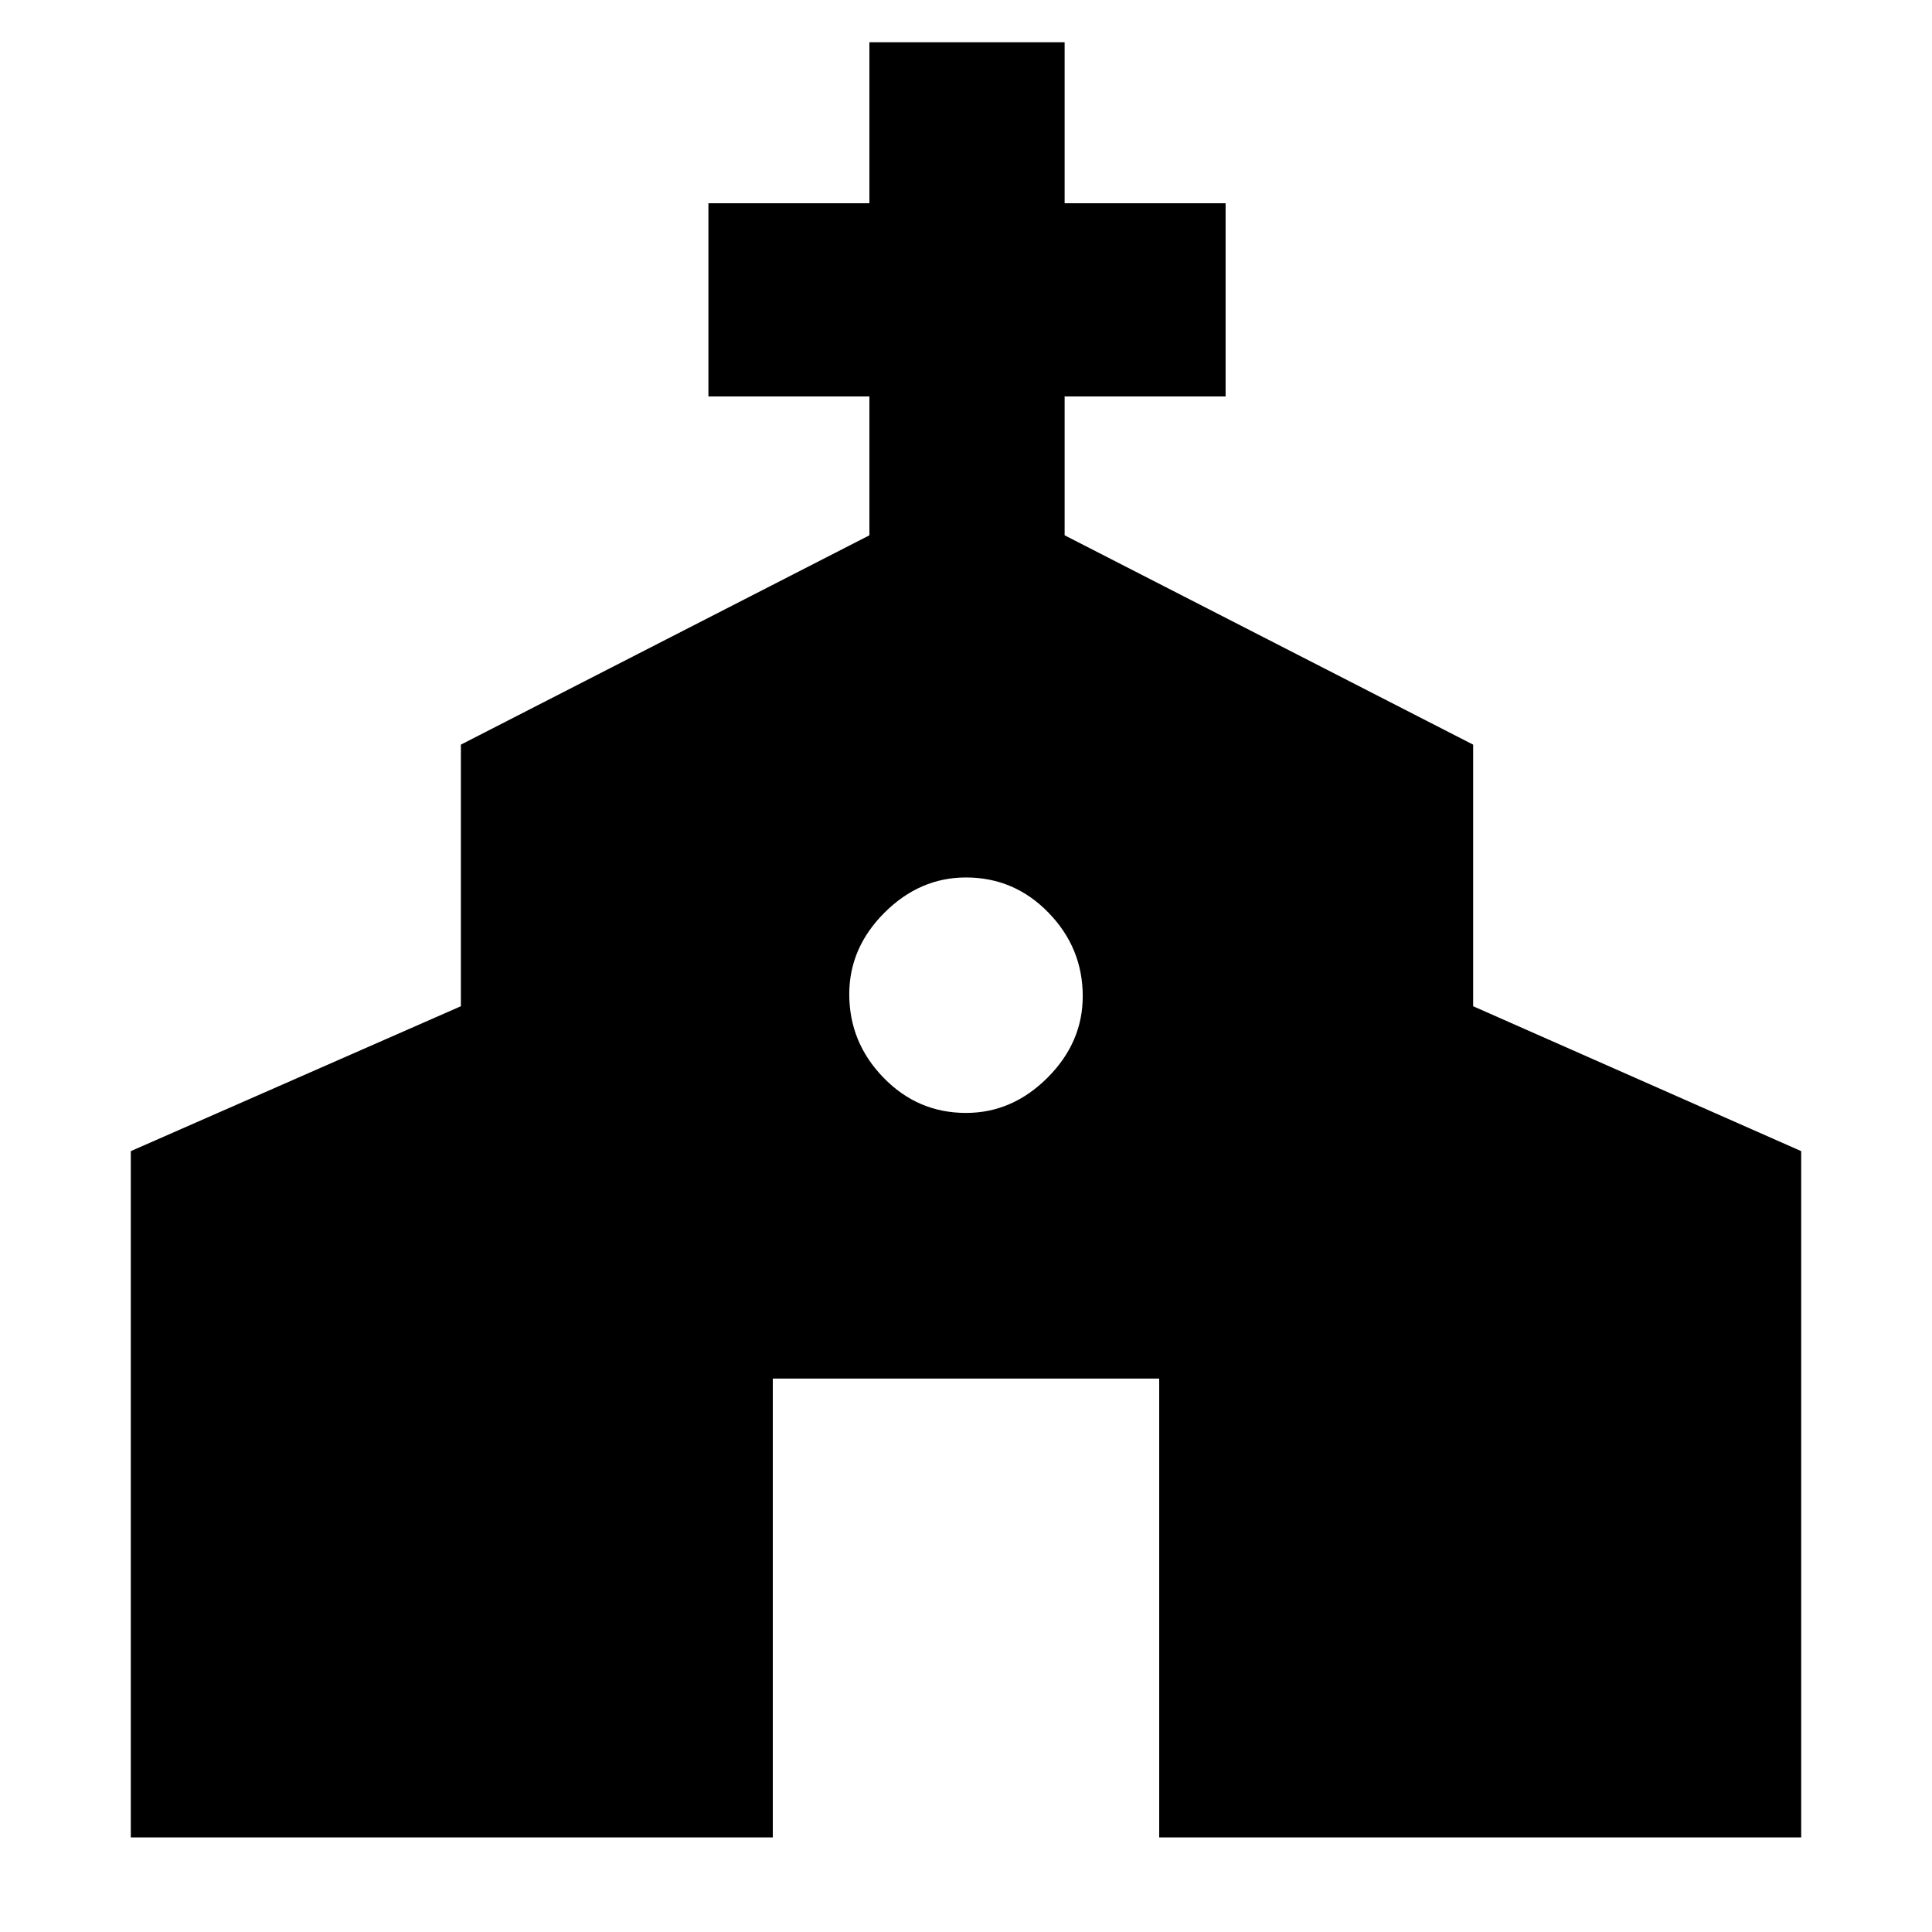<svg xmlns="http://www.w3.org/2000/svg" height="40" width="40"><path d="M2.708 38.042V23.833L9.542 20.833V15.417L18 11.083V8.208H14.667V4.208H18V0.875H22.042V4.208H25.375V8.208H22.042V11.083L30.5 15.417V20.833L37.292 23.833V38.042H24V28.542H16V38.042ZM20 23.042Q20.958 23.042 21.688 22.312Q22.417 21.583 22.417 20.625Q22.417 19.625 21.708 18.896Q21 18.167 20 18.167Q19.042 18.167 18.312 18.896Q17.583 19.625 17.583 20.583Q17.583 21.583 18.292 22.312Q19 23.042 20 23.042Z"/></svg>